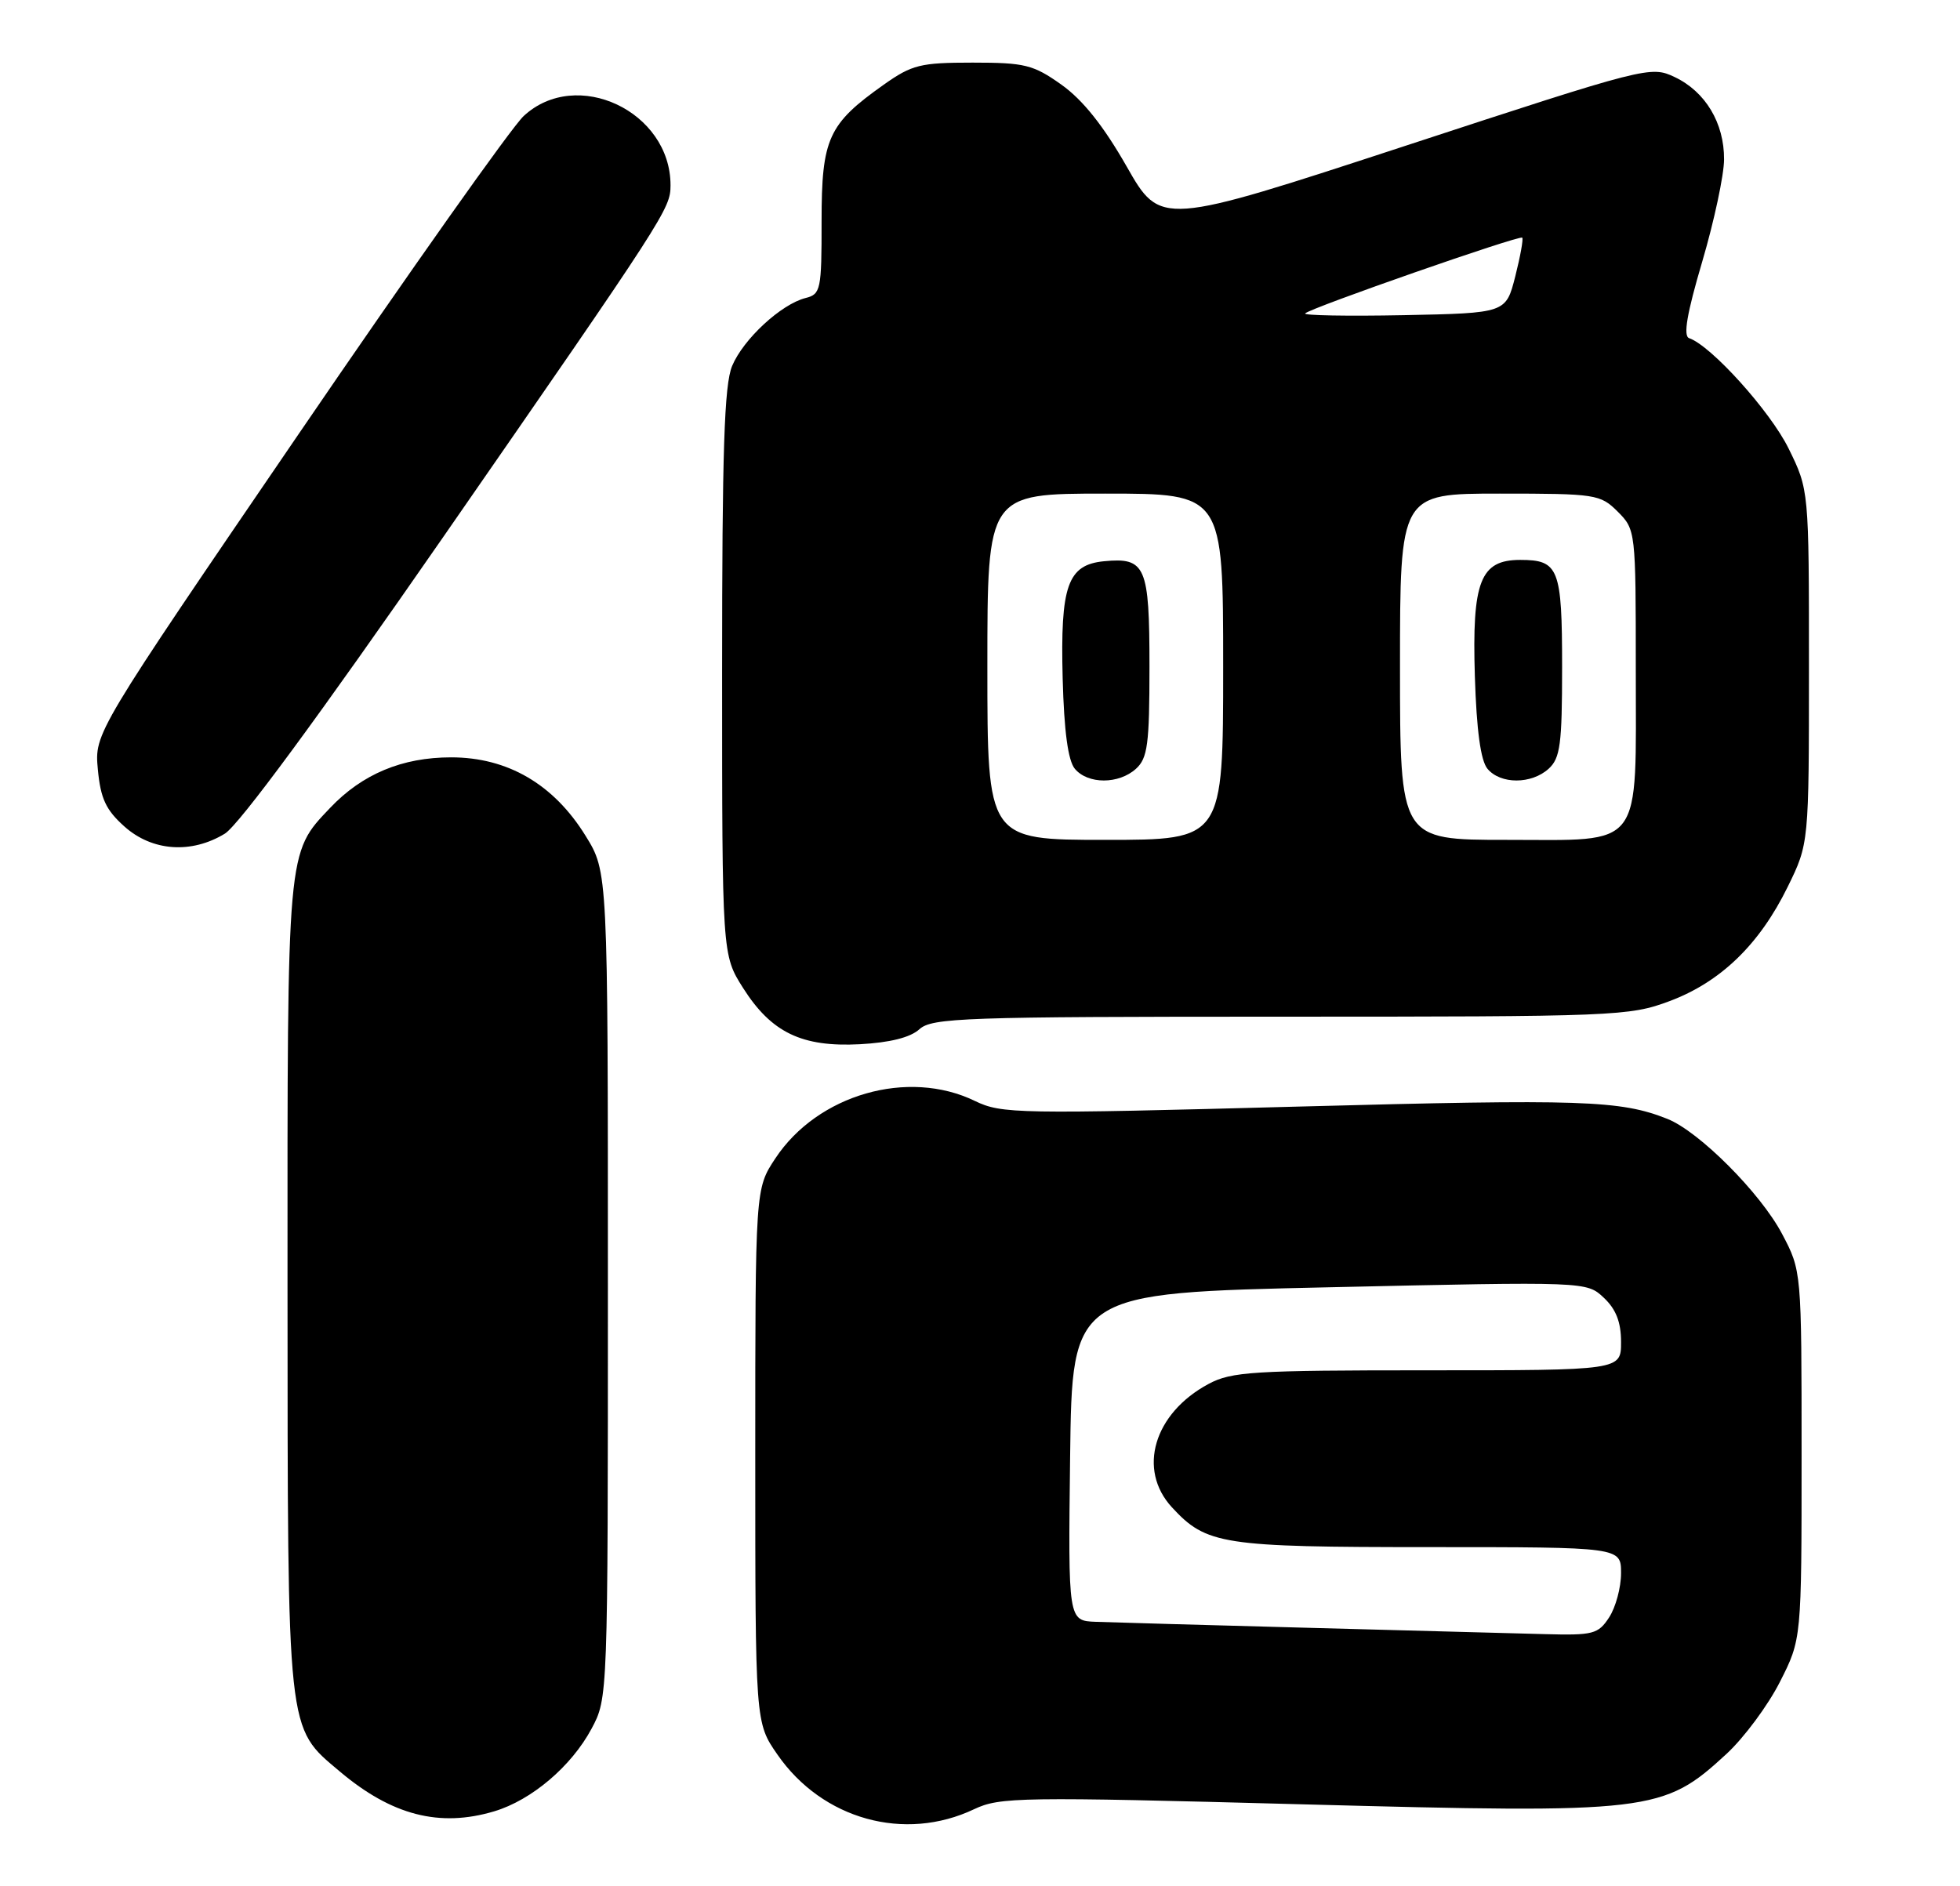 <?xml version="1.0" encoding="UTF-8" standalone="no"?>
<!DOCTYPE svg PUBLIC "-//W3C//DTD SVG 1.1//EN" "http://www.w3.org/Graphics/SVG/1.1/DTD/svg11.dtd" >
<svg xmlns="http://www.w3.org/2000/svg" xmlns:xlink="http://www.w3.org/1999/xlink" version="1.1" viewBox="0 0 266 256">
 <g >
 <path fill="currentColor"
d=" M 132.21 245.57 C 135.69 243.92 138.48 243.88 176.71 244.91 C 224.14 246.18 225.71 246.00 234.31 238.07 C 236.68 235.88 239.95 231.48 241.56 228.29 C 244.50 222.50 244.50 222.50 244.50 197.50 C 244.50 172.50 244.50 172.50 241.85 167.48 C 238.92 161.93 230.59 153.58 226.28 151.87 C 219.91 149.34 214.76 149.17 176.35 150.20 C 138.04 151.23 135.93 151.19 132.31 149.44 C 123.23 145.03 110.96 148.56 105.23 157.23 C 102.50 161.35 102.50 161.35 102.50 197.59 C 102.50 233.83 102.50 233.83 105.51 238.16 C 111.61 246.97 122.77 250.06 132.21 245.57 Z  M 67.08 245.86 C 72.15 244.34 77.55 239.75 80.28 234.65 C 82.50 230.50 82.50 230.45 82.50 174.42 C 82.50 118.34 82.50 118.34 79.47 113.45 C 75.15 106.45 68.89 102.80 61.23 102.80 C 54.58 102.80 49.17 105.06 44.80 109.66 C 38.92 115.86 39.00 114.94 39.02 174.72 C 39.05 235.89 38.88 234.35 46.11 240.45 C 53.17 246.41 59.65 248.08 67.08 245.86 Z  M 124.77 139.71 C 126.49 138.15 130.77 138.00 173.79 138.00 C 219.33 138.00 221.12 137.93 226.58 135.89 C 233.52 133.29 238.78 128.20 242.61 120.39 C 245.50 114.50 245.50 114.50 245.50 90.50 C 245.50 66.50 245.50 66.50 242.74 60.88 C 240.25 55.82 232.24 46.93 229.24 45.90 C 228.41 45.62 228.94 42.54 231.02 35.50 C 232.64 30.00 233.97 23.77 233.98 21.65 C 234.01 16.70 231.45 12.44 227.28 10.46 C 224.02 8.92 223.53 9.04 190.74 19.79 C 157.51 30.68 157.51 30.68 152.90 22.59 C 149.75 17.07 146.94 13.55 144.06 11.50 C 140.23 8.78 139.09 8.50 132.00 8.50 C 124.91 8.50 123.77 8.78 119.93 11.50 C 112.40 16.83 111.50 18.80 111.50 30.03 C 111.51 39.34 111.38 39.94 109.33 40.45 C 106.01 41.29 100.89 46.02 99.36 49.67 C 98.29 52.24 98.00 61.16 98.00 91.27 C 98.00 129.61 98.00 129.61 100.85 134.11 C 104.69 140.16 108.82 142.15 116.69 141.74 C 120.76 141.52 123.54 140.83 124.77 139.71 Z  M 30.51 113.16 C 32.42 111.99 43.23 97.31 60.14 72.91 C 90.46 29.16 90.99 28.34 91.00 25.15 C 91.01 15.11 78.24 9.09 71.07 15.75 C 69.44 17.26 55.67 36.73 40.47 59.00 C 12.82 99.50 12.82 99.50 13.28 104.44 C 13.65 108.40 14.37 109.94 16.89 112.19 C 20.65 115.55 25.96 115.93 30.51 113.16 Z  M 177.50 220.95 C 163.75 220.58 150.80 220.22 148.73 220.14 C 144.96 220.00 144.96 220.00 145.23 197.75 C 145.50 175.50 145.50 175.50 180.41 174.73 C 215.32 173.95 215.32 173.95 217.66 176.15 C 219.32 177.71 220.00 179.46 220.00 182.17 C 220.00 186.00 220.00 186.00 193.73 186.00 C 170.08 186.00 167.13 186.18 164.02 187.85 C 156.59 191.83 154.33 199.48 159.05 204.60 C 163.73 209.67 165.85 210.00 193.97 210.00 C 220.00 210.00 220.00 210.00 220.00 213.54 C 220.00 215.48 219.27 218.18 218.38 219.54 C 216.90 221.81 216.22 221.99 209.63 221.81 C 205.71 221.71 191.25 221.32 177.50 220.95 Z  M 134.00 90.50 C 134.00 67.00 134.00 67.00 150.00 67.00 C 166.00 67.00 166.00 67.00 166.00 90.50 C 166.00 114.00 166.00 114.00 150.00 114.00 C 134.00 114.00 134.00 114.00 134.00 90.50 Z  M 154.17 104.35 C 155.75 102.91 156.00 101.04 156.00 90.47 C 156.00 76.84 155.48 75.64 149.84 76.18 C 144.88 76.66 143.89 79.48 144.22 92.10 C 144.41 99.26 144.95 103.24 145.87 104.35 C 147.64 106.47 151.83 106.47 154.17 104.35 Z  M 190.00 90.50 C 190.00 67.00 190.00 67.00 203.55 67.00 C 216.59 67.00 217.18 67.09 219.55 69.45 C 221.98 71.89 222.00 72.08 222.00 90.73 C 222.00 115.62 223.23 114.00 204.44 114.00 C 190.00 114.00 190.00 114.00 190.00 90.50 Z  M 210.17 104.35 C 211.75 102.91 212.00 101.04 212.00 90.55 C 212.00 77.14 211.55 76.00 206.32 76.00 C 200.89 76.00 199.76 78.90 200.16 91.81 C 200.39 99.14 200.95 103.24 201.87 104.35 C 203.64 106.47 207.83 106.47 210.17 104.35 Z  M 177.13 42.54 C 177.90 41.77 206.22 31.89 206.59 32.26 C 206.76 32.43 206.33 34.80 205.64 37.53 C 204.37 42.50 204.37 42.50 190.49 42.78 C 182.85 42.93 176.84 42.82 177.13 42.54 Z "/>
</g>
</svg>